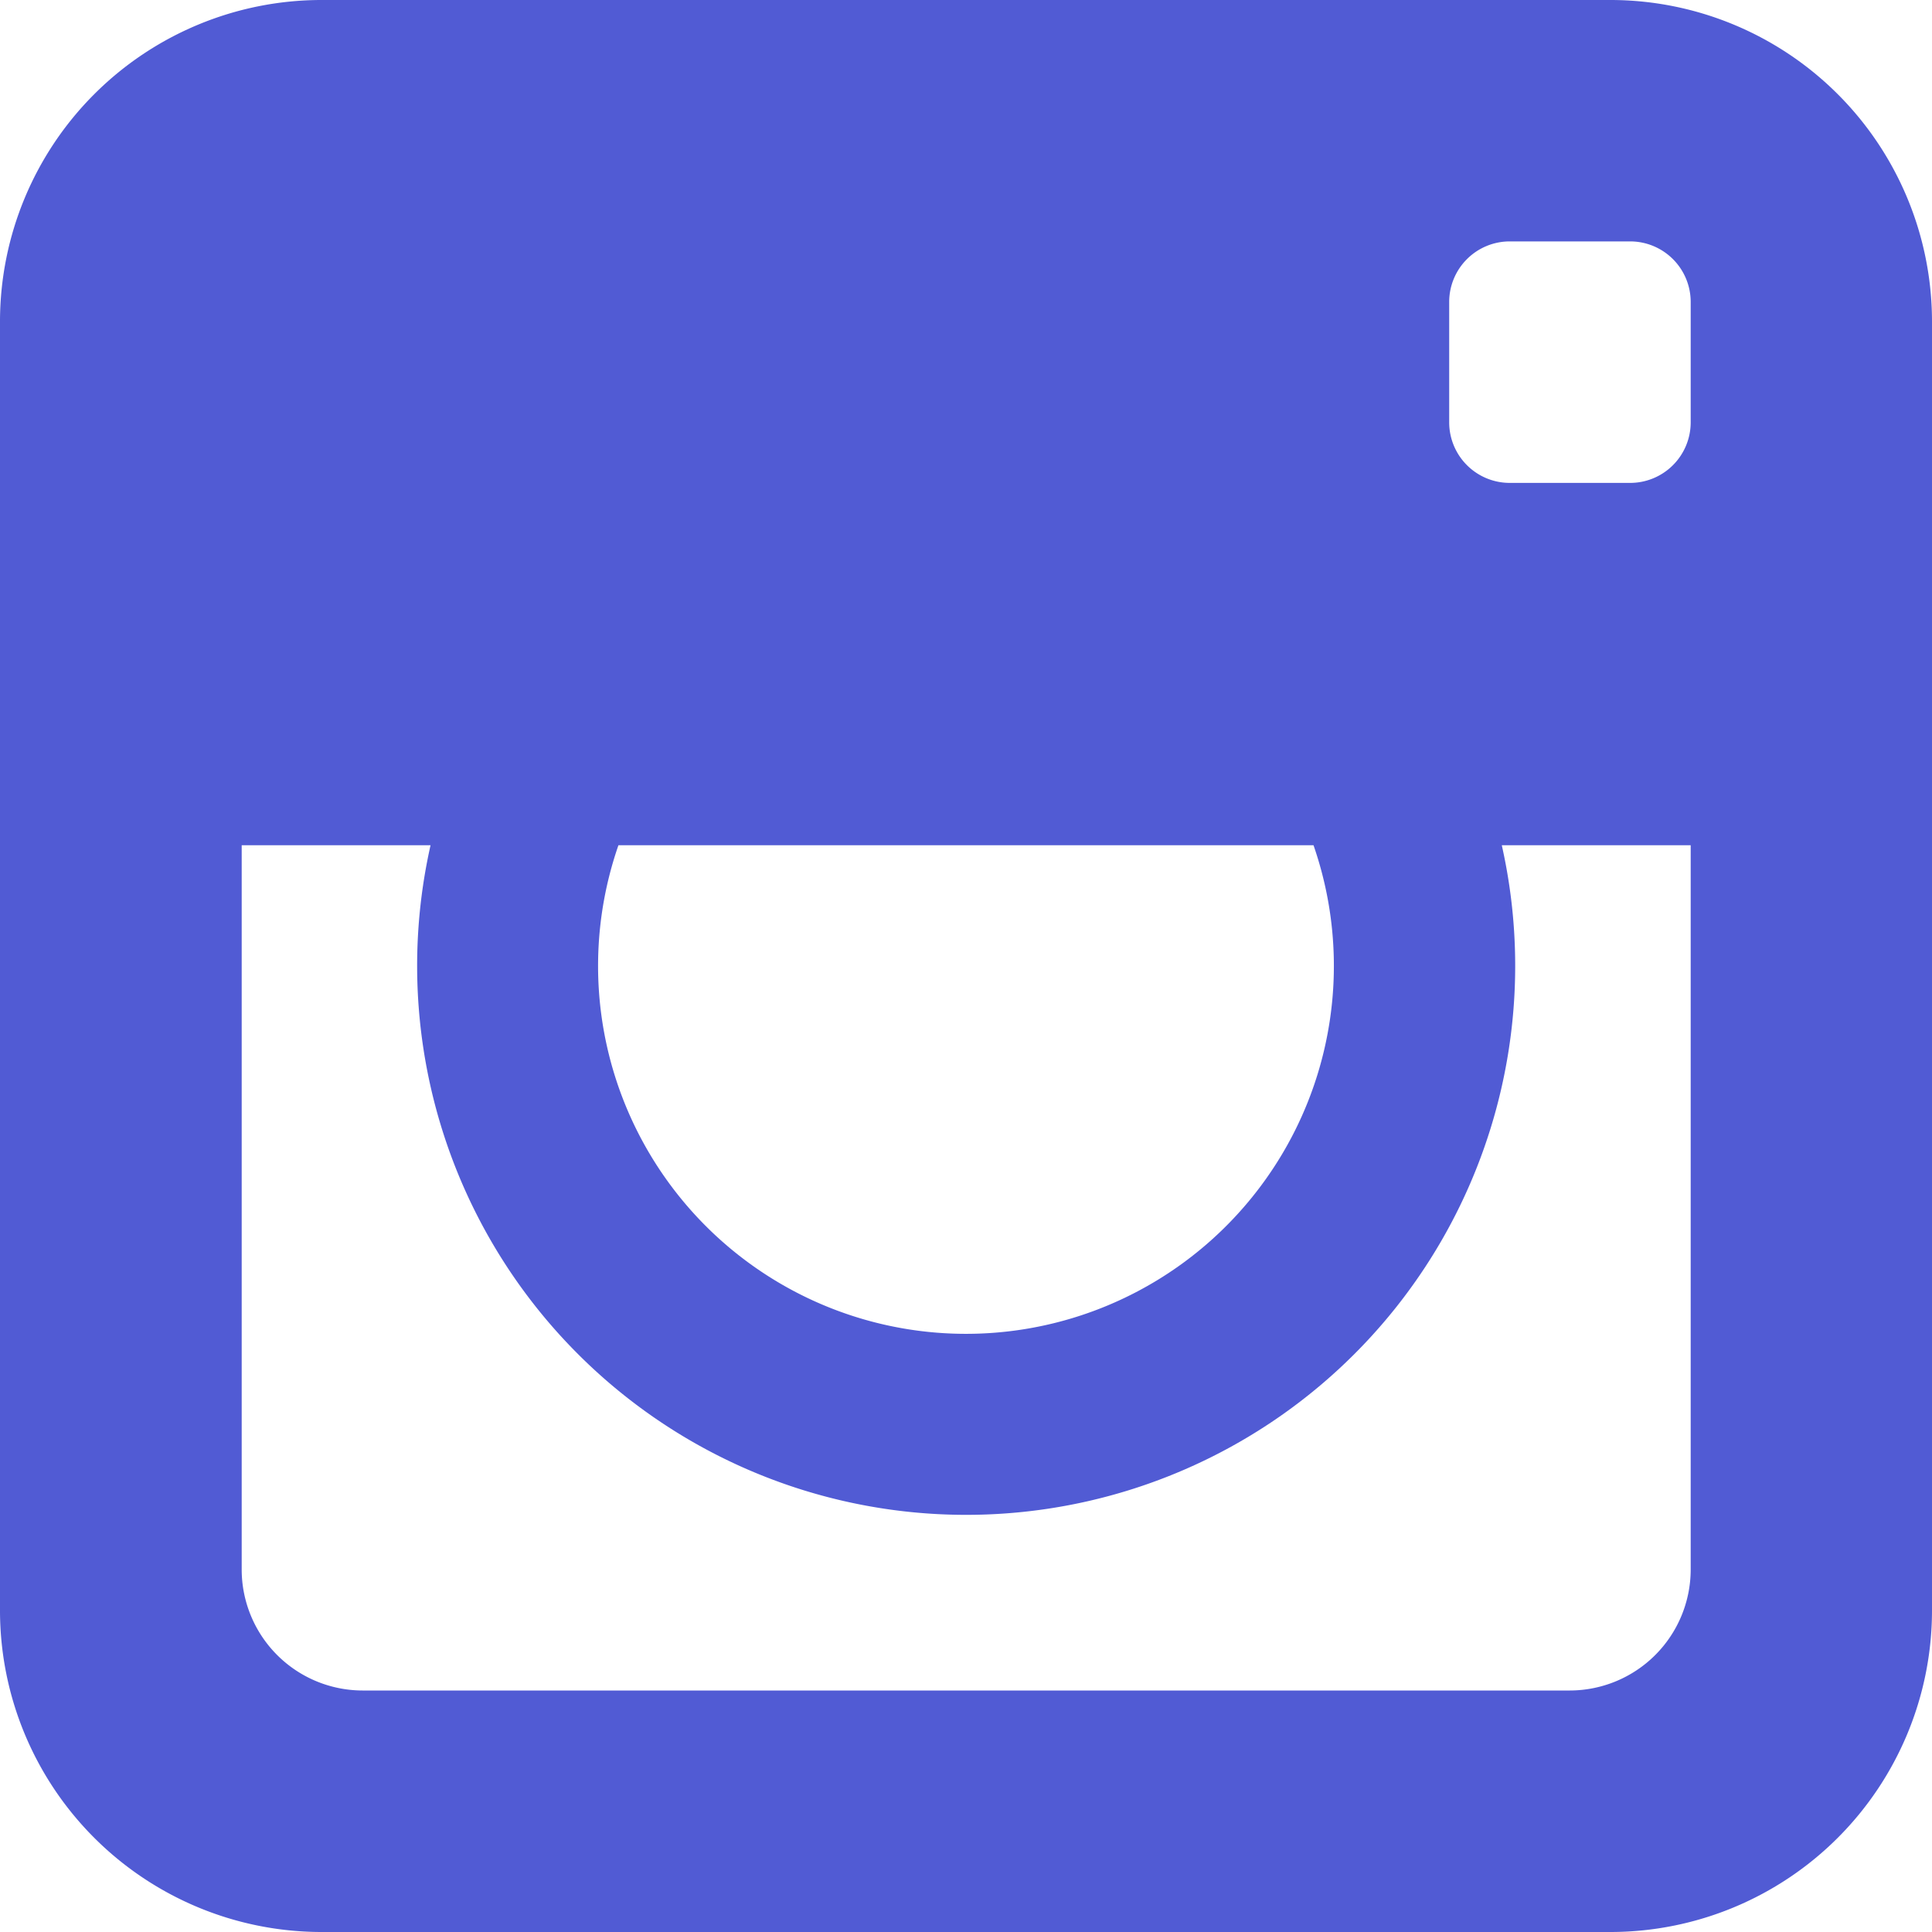 <svg xmlns="http://www.w3.org/2000/svg" width="40" height="40" viewBox="0 0 40 40"><defs><style>.a{fill:#515bd4;}</style></defs><path class="a" d="M35.93,1.928H9.211A6.66,6.66,0,0,0,2.571,8.569V35.287a6.66,6.66,0,0,0,6.641,6.641H35.93a6.66,6.66,0,0,0,6.641-6.641V8.569A6.66,6.66,0,0,0,35.93,1.928Zm-20.555,17.5H29.766a7.617,7.617,0,1,1-14.391,0Zm22.2,0v15a2.507,2.507,0,0,1-2.5,2.5h-25a2.507,2.507,0,0,1-2.5-2.5v-15h3.91a11.367,11.367,0,1,0,22.179,0l3.91,0Zm0-8.752a1.254,1.254,0,0,1-1.25,1.25h-2.5a1.254,1.254,0,0,1-1.25-1.25v-2.5a1.254,1.254,0,0,1,1.25-1.25h2.5a1.254,1.254,0,0,1,1.25,1.25Z" transform="translate(-2.571 -1.928)"/></svg>